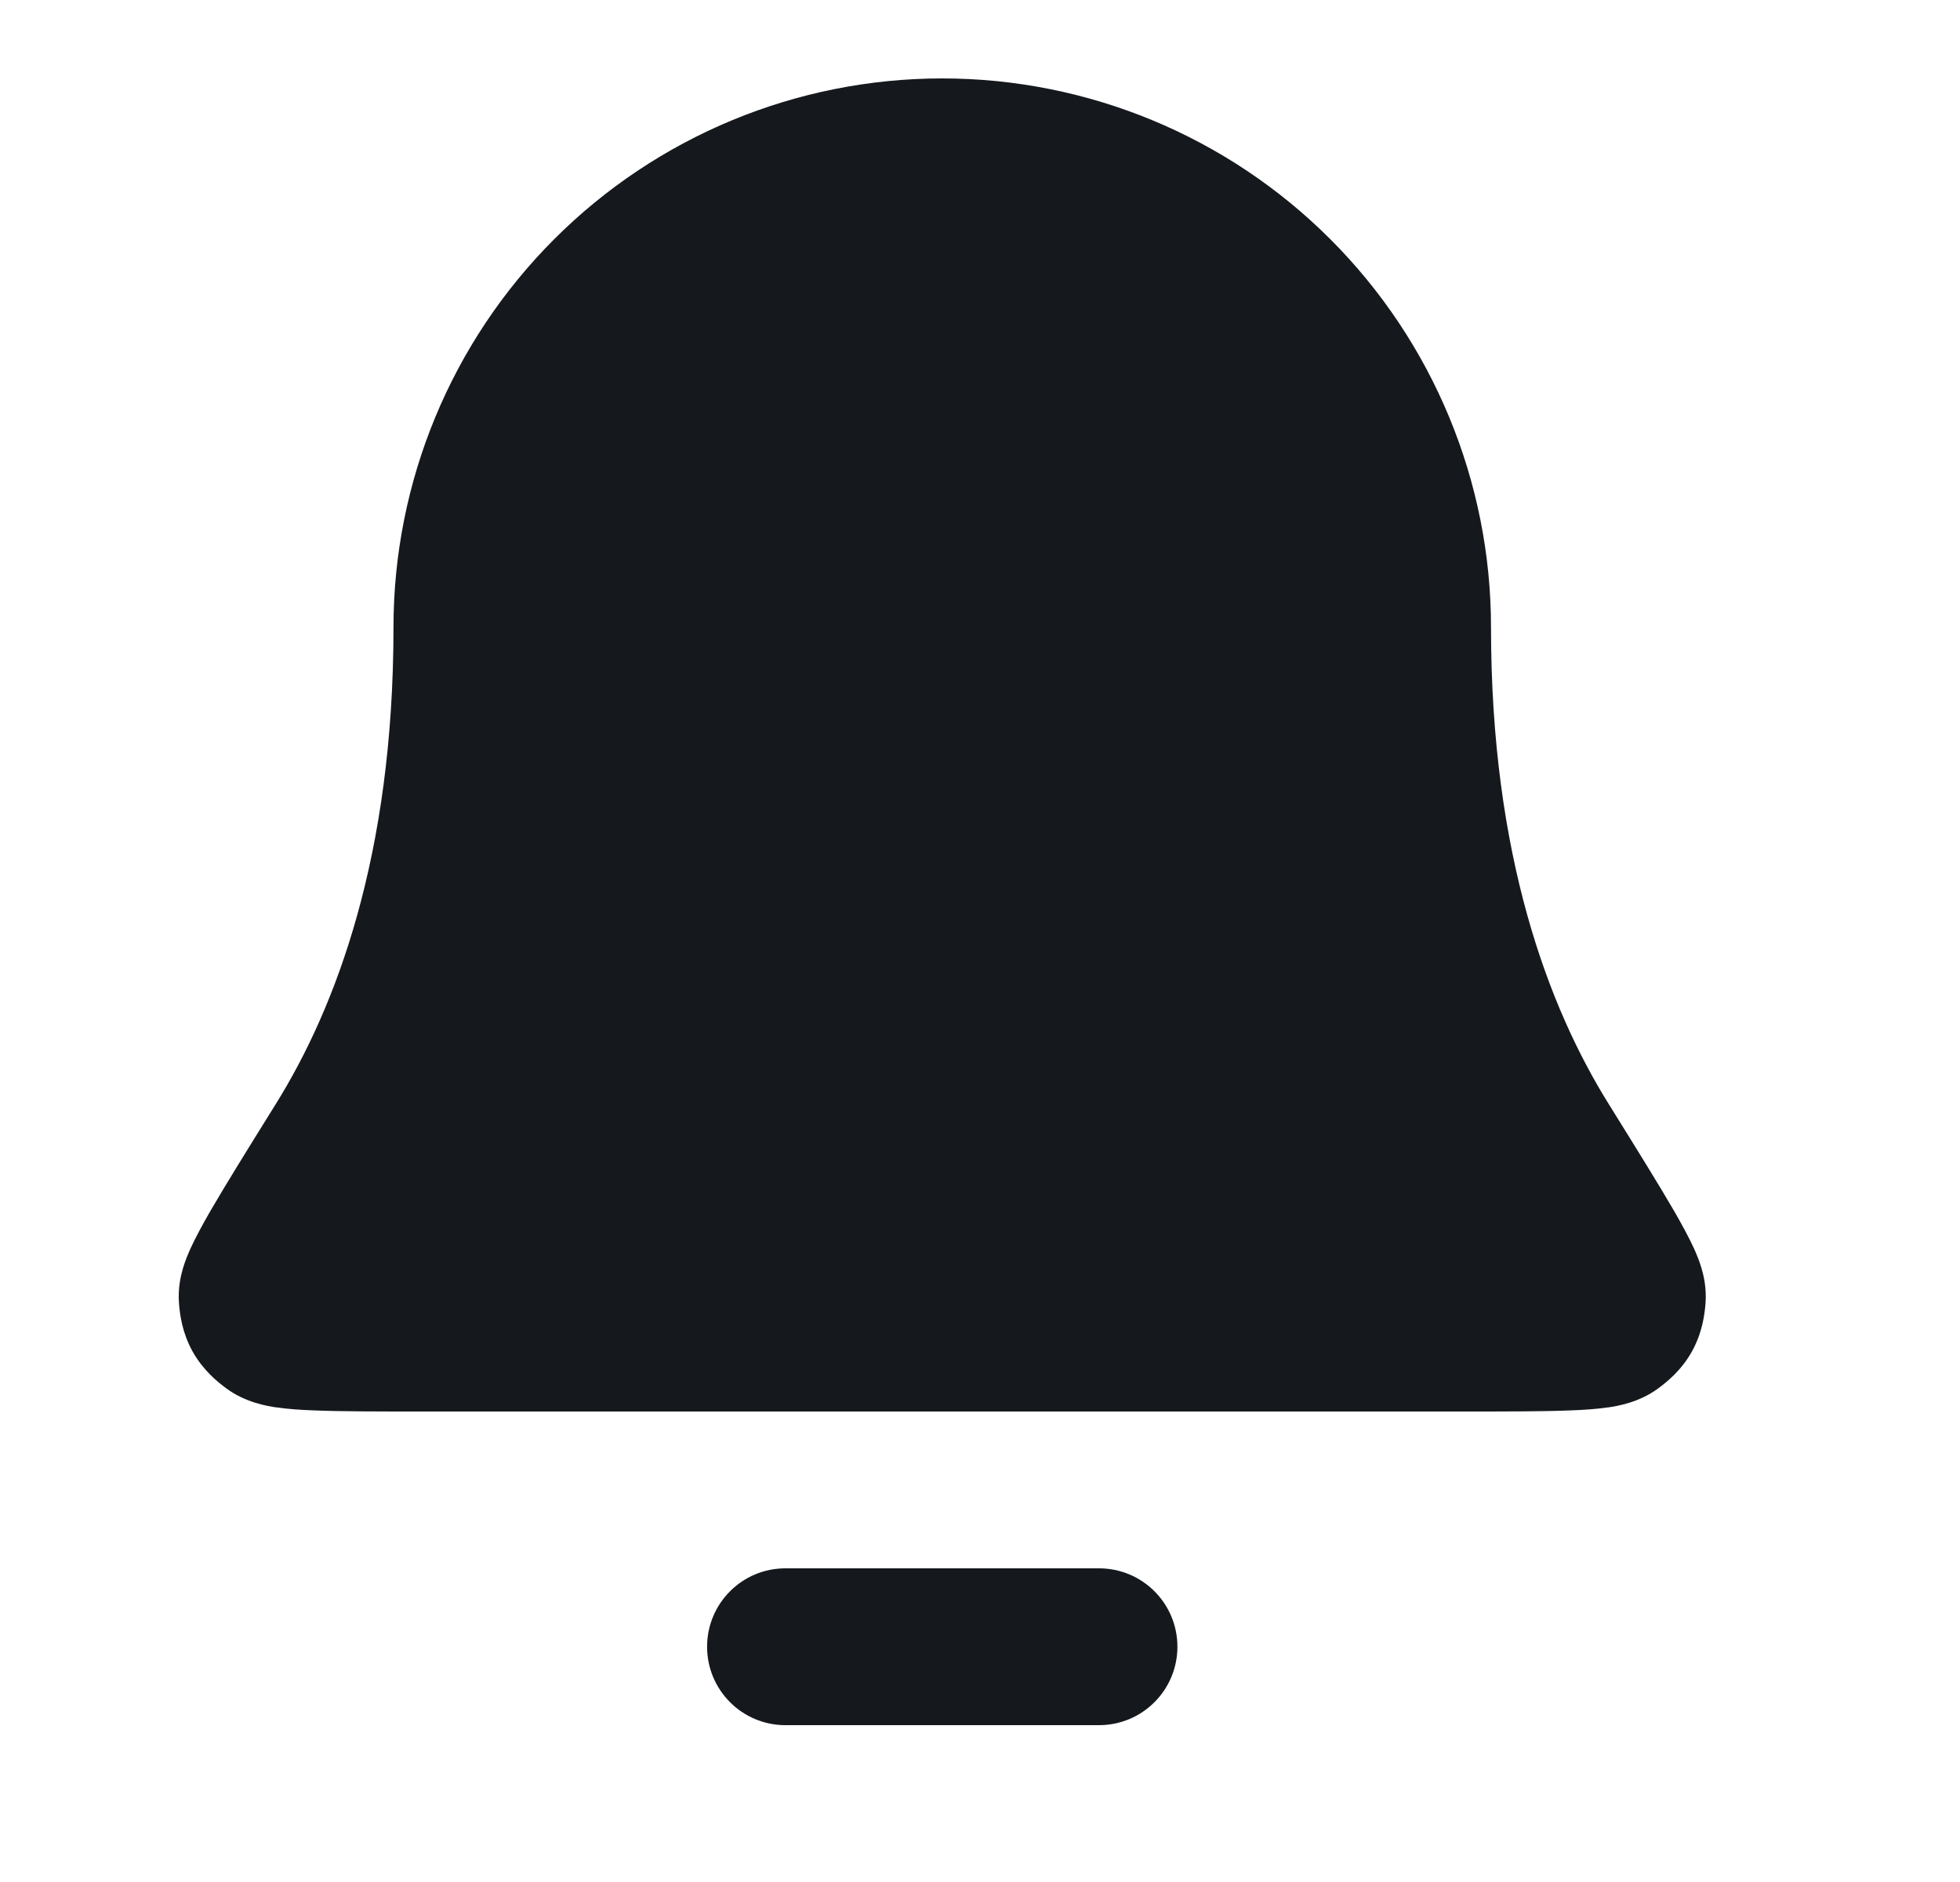<svg viewBox="0 0 25 24" fill="none" xmlns="http://www.w3.org/2000/svg">
<path fill-rule="evenodd" clip-rule="evenodd" d="M9.019 21C9.019 20.447 9.466 20 10.018 20H14.018C14.571 20 15.018 20.447 15.018 21C15.018 21.552 14.571 22 14.018 22H10.018C9.466 22 9.019 21.552 9.019 21Z" fill="#15181D" style="fill:#15181D;fill-opacity:1;"/>
<path fill-rule="evenodd" clip-rule="evenodd" d="M7.069 3.05C8.382 1.737 10.162 1 12.018 1C13.875 1 15.655 1.737 16.968 3.05C18.281 4.363 19.018 6.143 19.018 8C19.018 10.912 19.75 12.843 20.518 14.077L20.53 14.096C20.887 14.67 21.169 15.124 21.36 15.454C21.455 15.62 21.542 15.779 21.607 15.921C21.639 15.992 21.675 16.078 21.703 16.173C21.726 16.251 21.77 16.418 21.754 16.622C21.743 16.759 21.715 16.992 21.581 17.234C21.447 17.475 21.263 17.622 21.152 17.704C20.902 17.89 20.615 17.932 20.519 17.947L20.514 17.947C20.367 17.969 20.2 17.98 20.031 17.986C19.696 18 19.232 18 18.654 18H5.383C4.805 18 4.341 18 4.006 17.986C3.837 17.98 3.67 17.969 3.523 17.947L3.518 17.947C3.422 17.932 3.135 17.89 2.885 17.704C2.774 17.622 2.591 17.475 2.456 17.234C2.322 16.992 2.294 16.759 2.283 16.622C2.267 16.418 2.311 16.251 2.334 16.173C2.362 16.078 2.398 15.992 2.43 15.921C2.495 15.779 2.582 15.62 2.677 15.454C2.868 15.124 3.15 14.67 3.507 14.096L3.519 14.077C4.287 12.843 5.019 10.912 5.019 8C5.019 6.143 5.756 4.363 7.069 3.05Z" fill="#15181D" style="fill:#15181D;fill-opacity:1;"/>
</svg>

